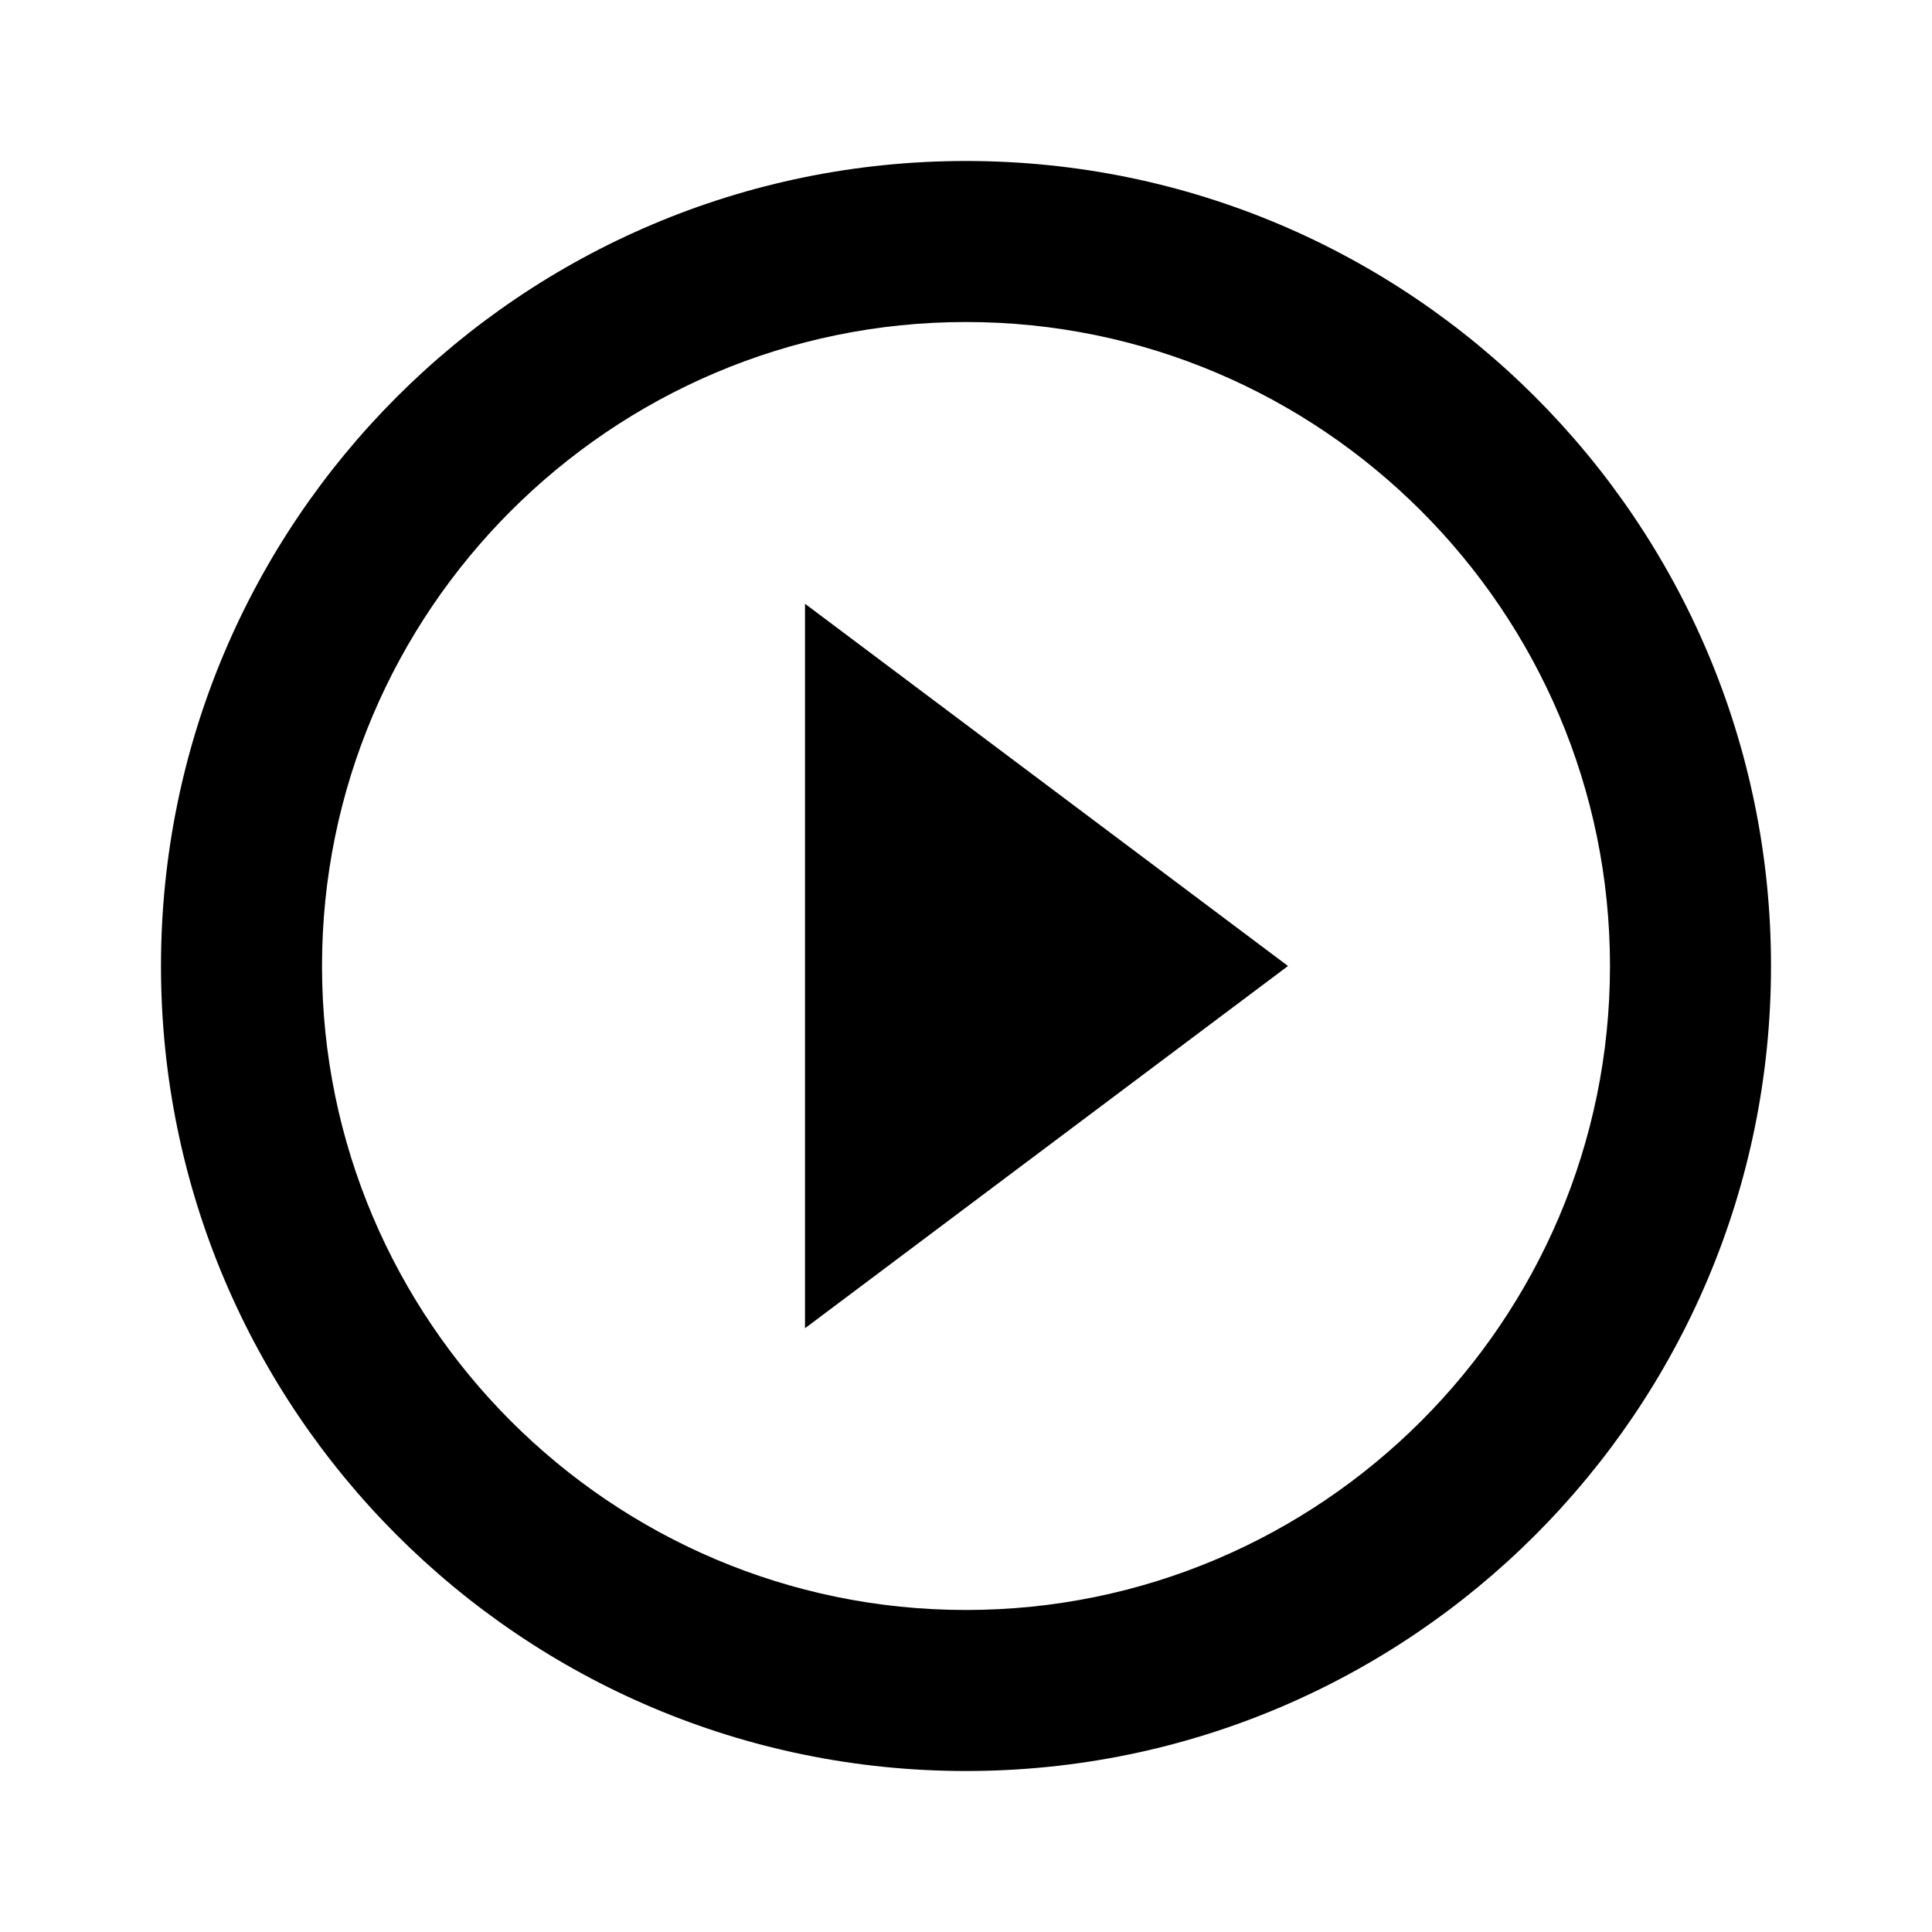<svg width="55" height="55" viewBox="0 0 55 55" fill="none" xmlns="http://www.w3.org/2000/svg">
<path d="M22.917 37.812L36.667 27.5L22.917 17.188V37.812ZM27.5 4.583C14.85 4.583 4.583 14.85 4.583 27.5C4.583 40.15 14.85 50.417 27.5 50.417C40.15 50.417 50.417 40.15 50.417 27.5C50.417 14.85 40.15 4.583 27.5 4.583ZM27.5 45.833C17.394 45.833 9.167 37.606 9.167 27.5C9.167 17.394 17.394 9.167 27.5 9.167C37.606 9.167 45.833 17.394 45.833 27.5C45.833 37.606 37.606 45.833 27.5 45.833Z" fill="black"/>
</svg>
